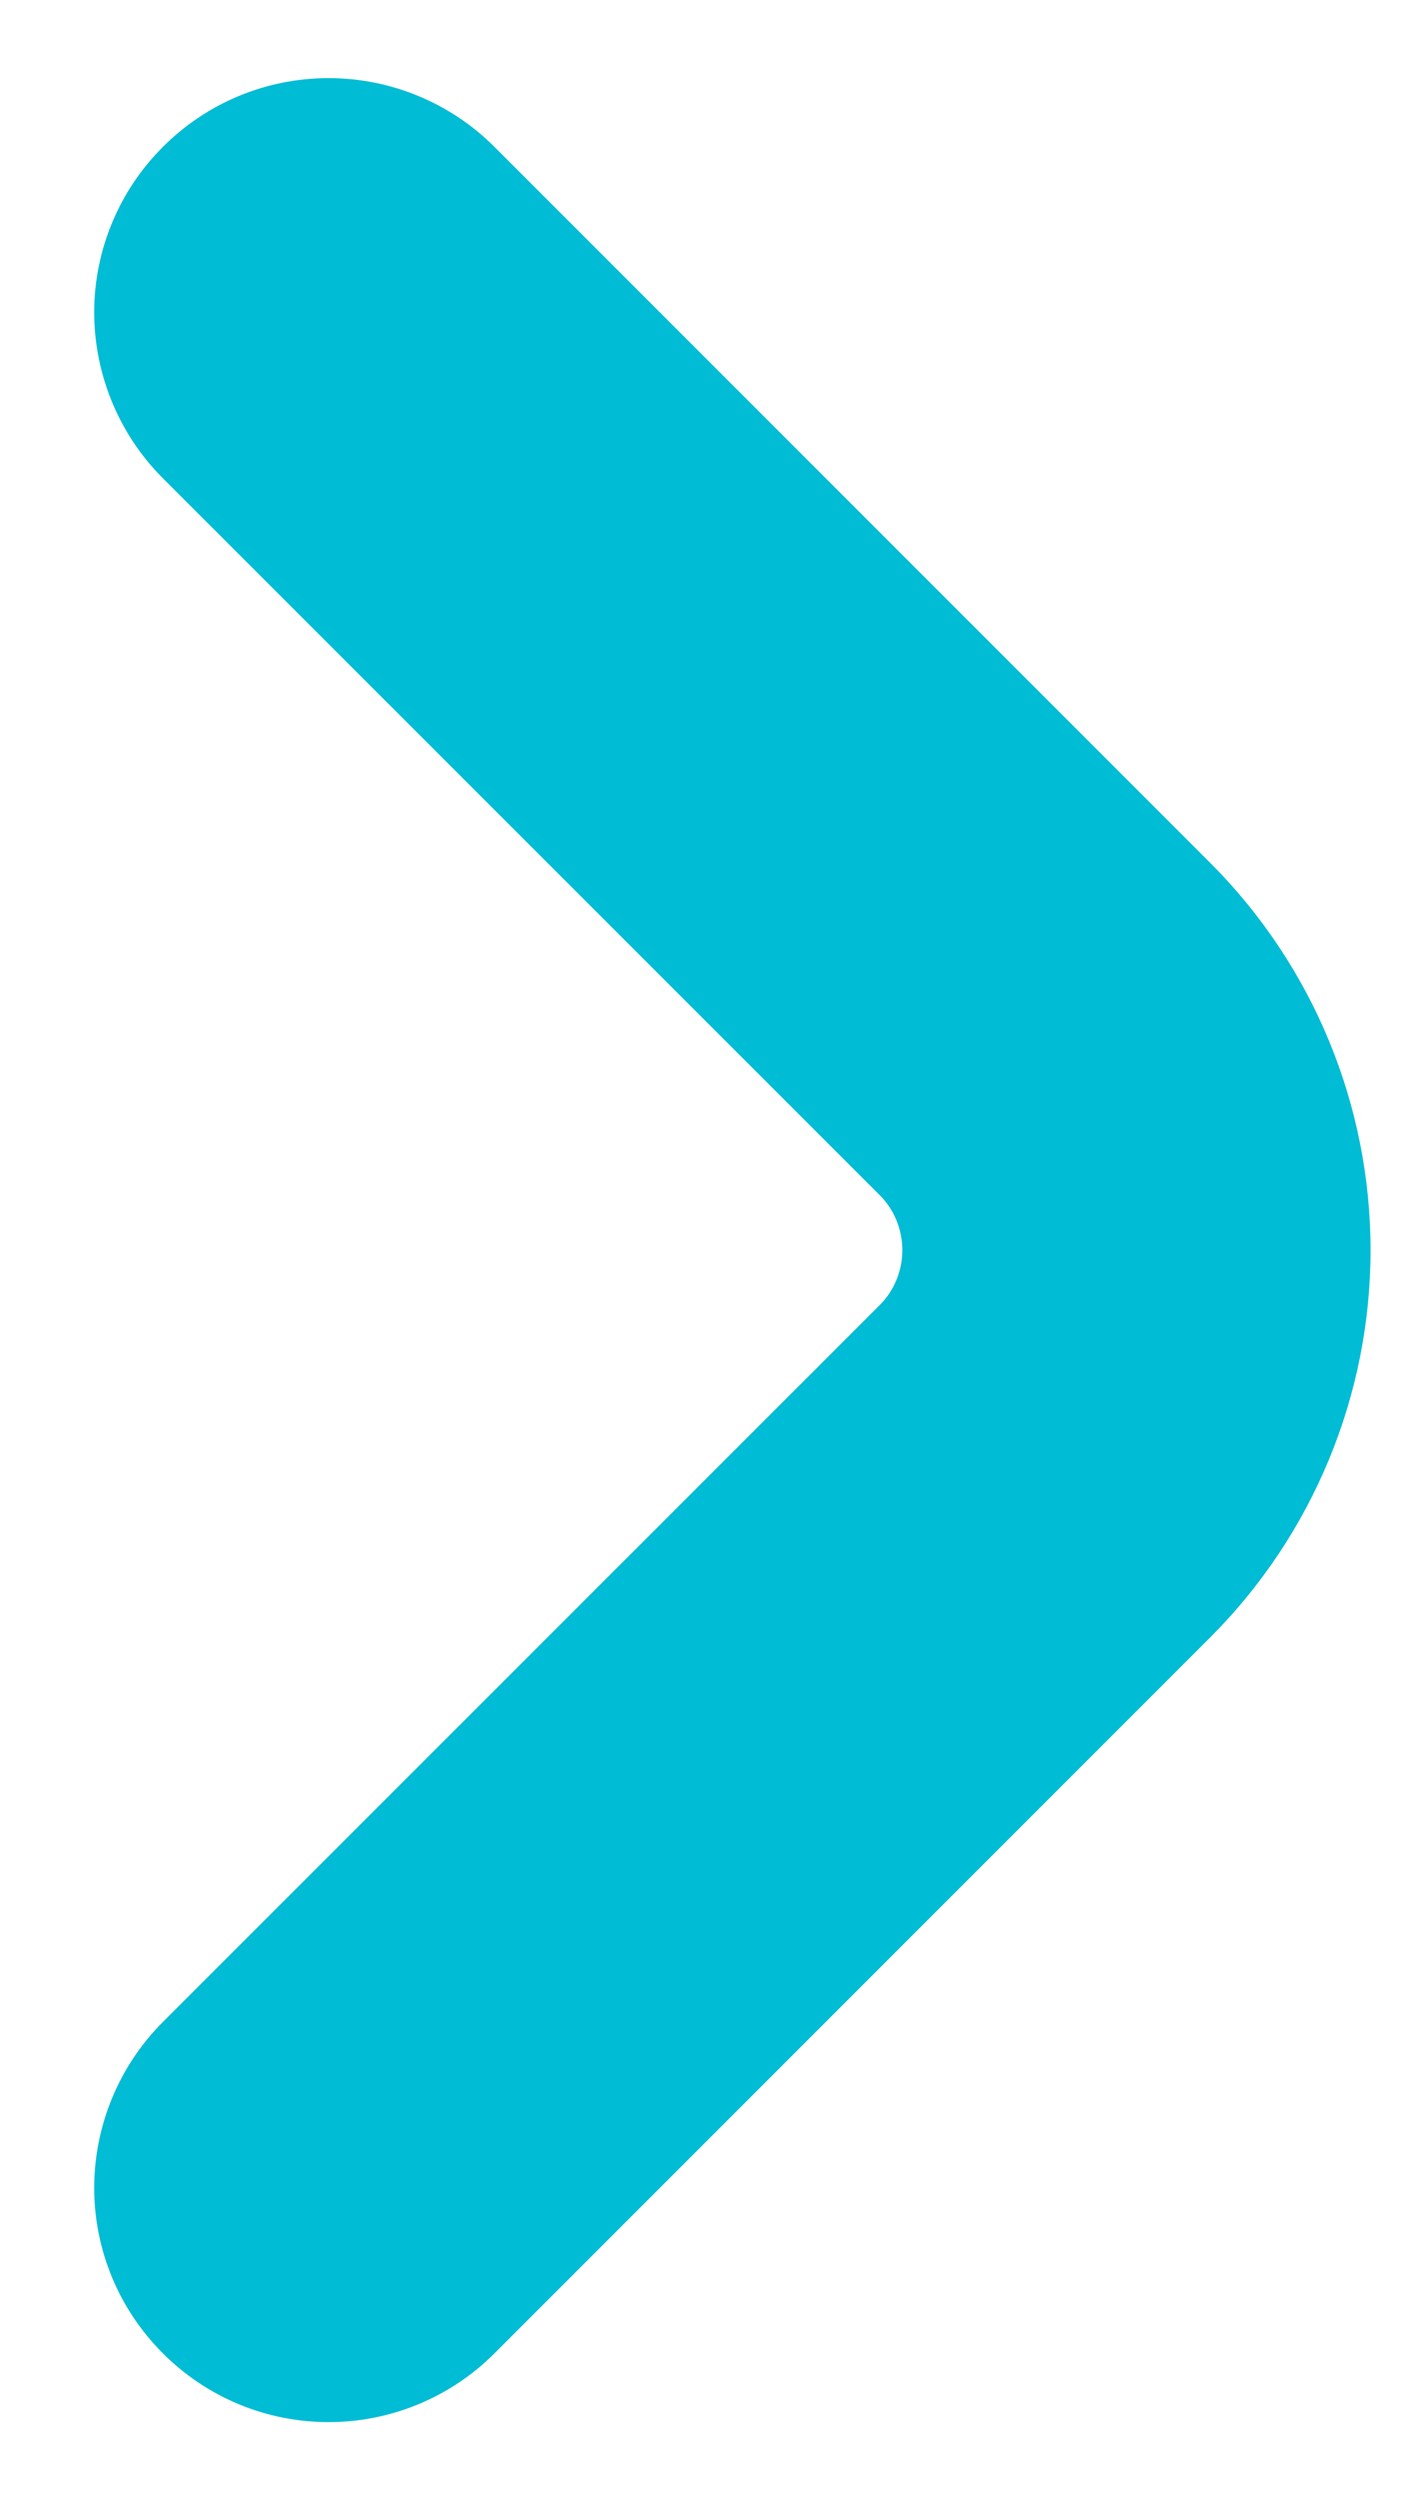 <svg width="9" height="16" viewBox="0 0 9 16" fill="none" xmlns="http://www.w3.org/2000/svg">
<path d="M7.75 5.525L3.164 0.939C2.883 0.658 2.501 0.5 2.103 0.5C1.705 0.5 1.324 0.658 1.043 0.94C0.761 1.221 0.603 1.603 0.603 2C0.604 2.398 0.762 2.78 1.043 3.061L5.629 7.646C5.676 7.692 5.713 7.748 5.738 7.808C5.763 7.869 5.776 7.934 5.776 8C5.776 8.066 5.763 8.131 5.738 8.192C5.713 8.252 5.676 8.308 5.629 8.354L1.043 12.939C0.762 13.22 0.604 13.602 0.603 14C0.603 14.398 0.761 14.779 1.043 15.06C1.324 15.342 1.705 15.5 2.103 15.5C2.501 15.5 2.883 15.342 3.164 15.061L7.75 10.475C8.405 9.818 8.773 8.928 8.773 8C8.773 7.072 8.405 6.182 7.75 5.525V5.525Z" fill="#00BCD4"/>
</svg>
